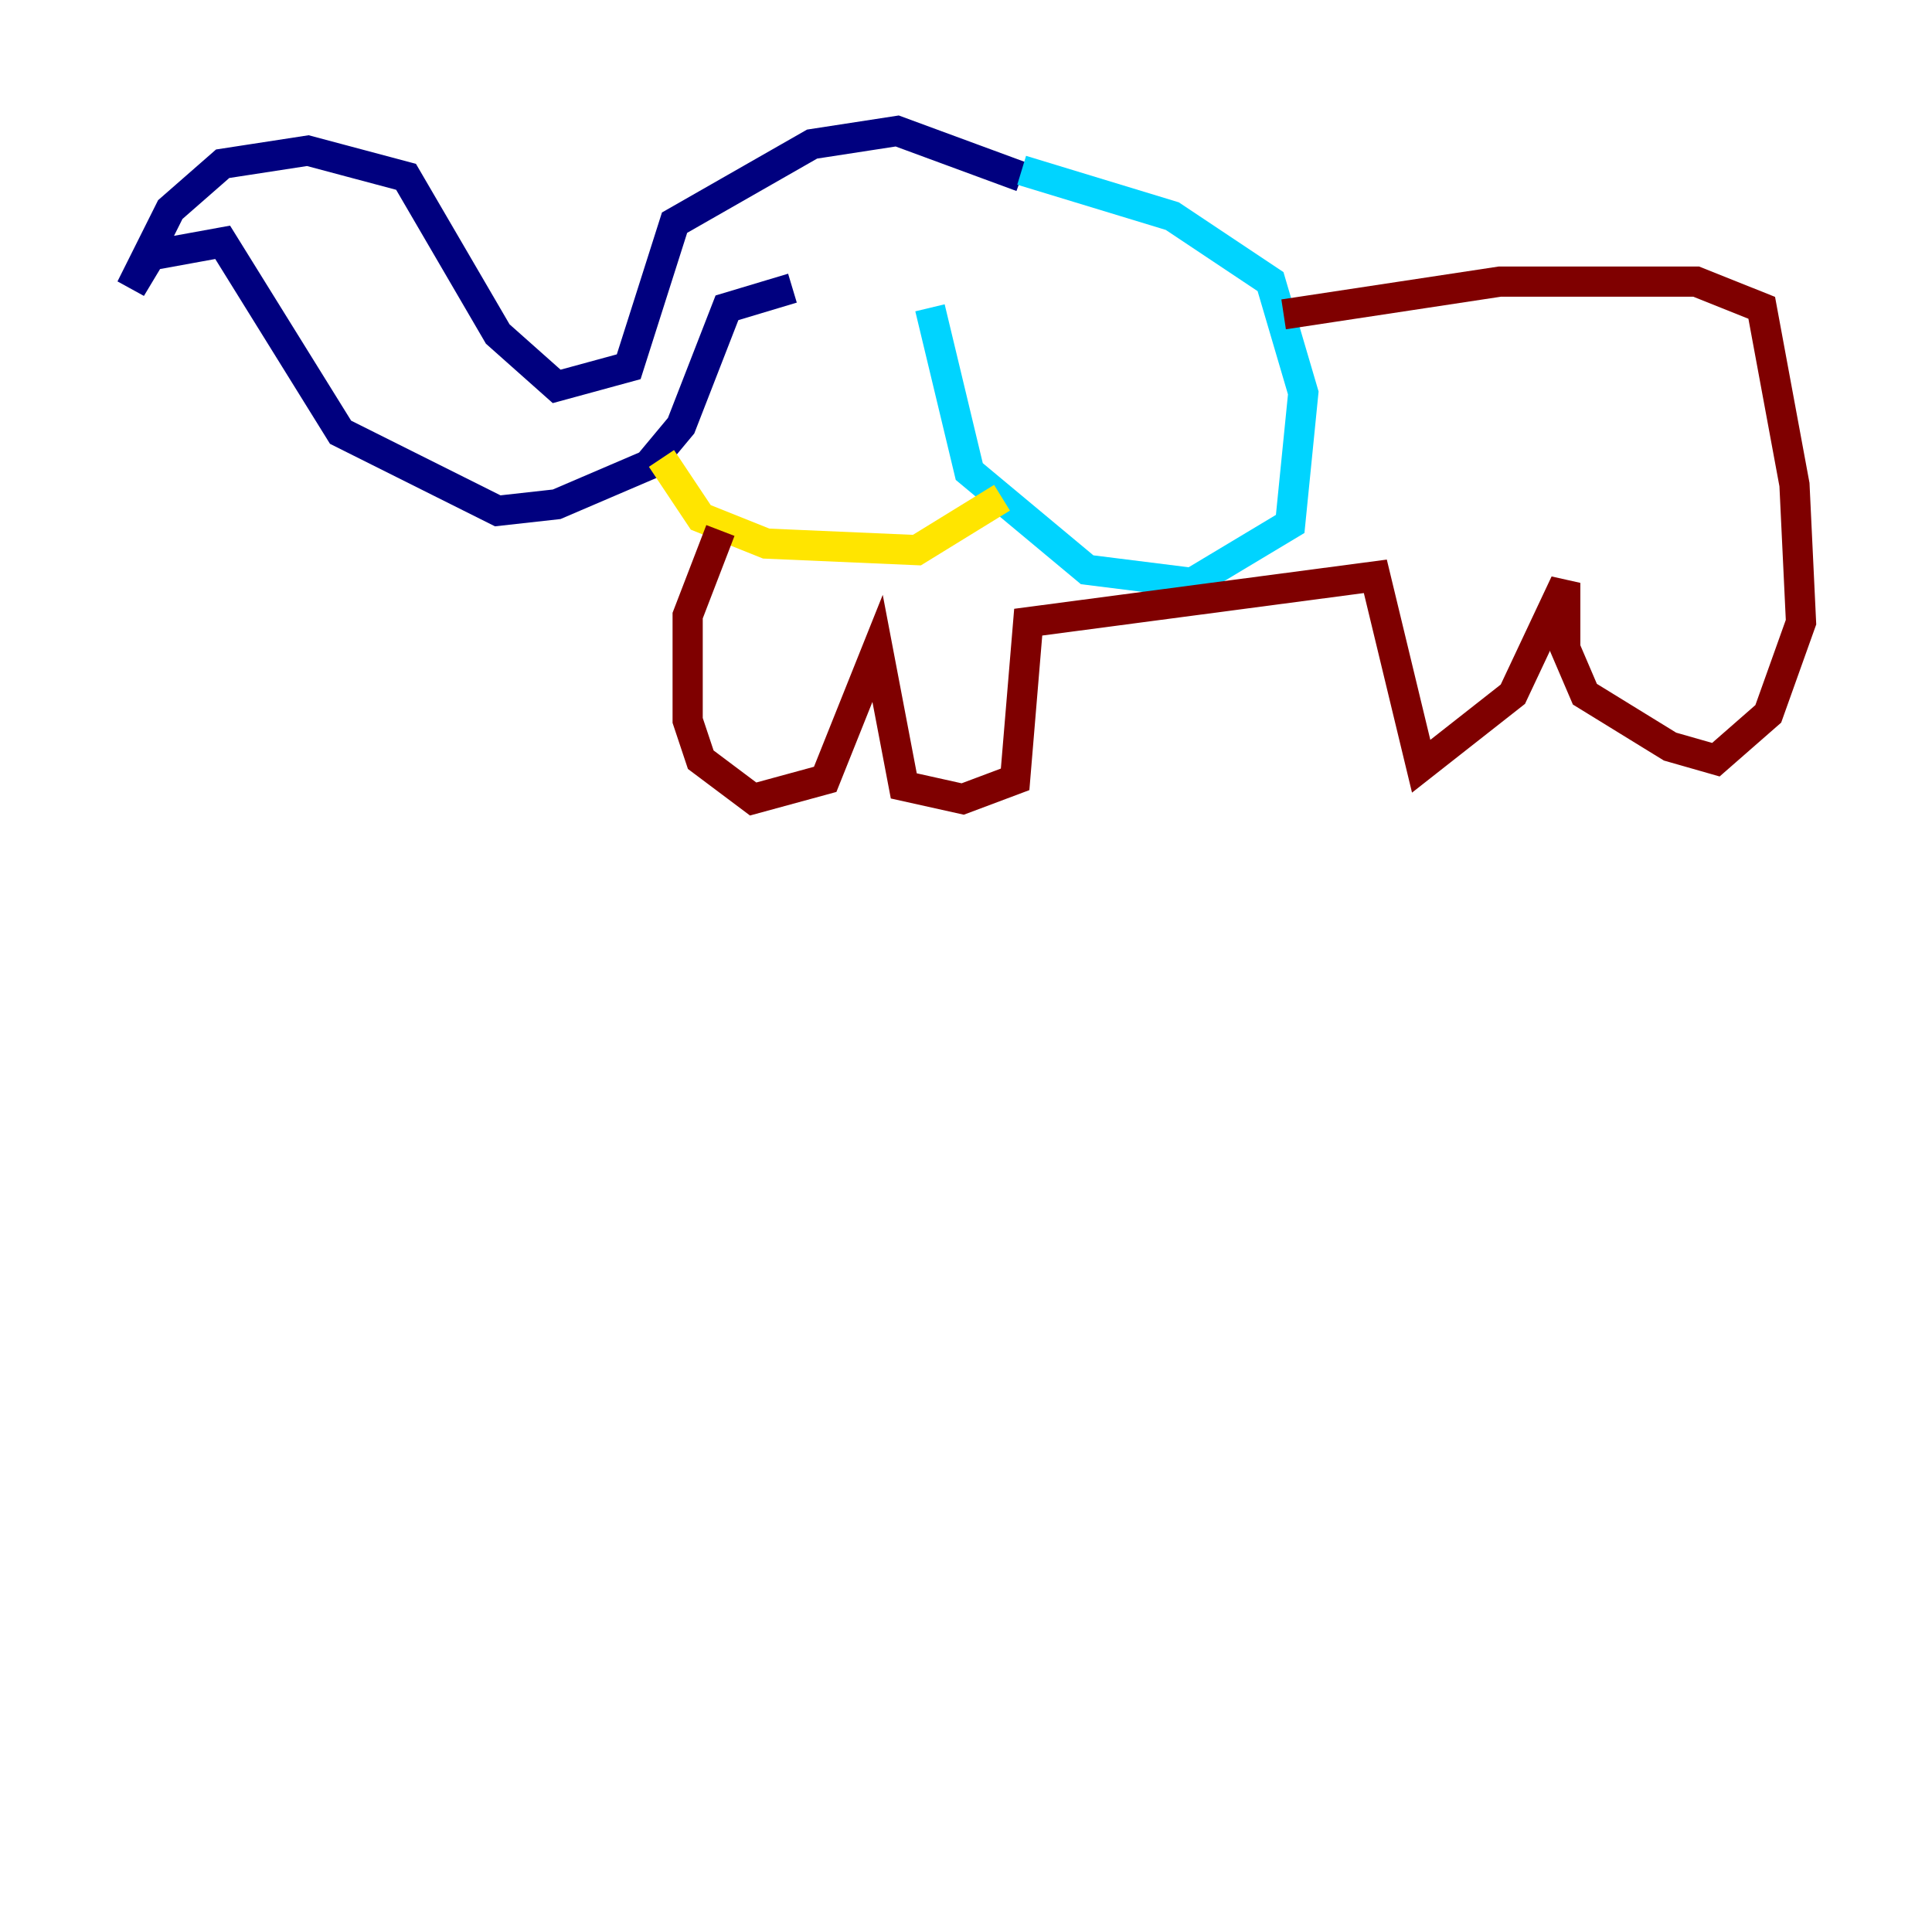 <?xml version="1.0" encoding="utf-8" ?>
<svg baseProfile="tiny" height="128" version="1.2" viewBox="0,0,128,128" width="128" xmlns="http://www.w3.org/2000/svg" xmlns:ev="http://www.w3.org/2001/xml-events" xmlns:xlink="http://www.w3.org/1999/xlink"><defs /><polyline fill="none" points="67.688,11.715 59.444,8.678 53.803,9.546 44.691,14.752 41.654,24.298 36.881,25.6 32.976,22.129 26.902,11.715 20.393,9.98 14.752,10.848 11.281,13.885 8.678,19.091 9.98,16.922 14.752,16.054 22.563,28.637 32.976,33.844 36.881,33.41 42.956,30.807 45.125,28.203 48.163,20.393 52.502,19.091" stroke="#00007f" stroke-width="2" /><polyline fill="none" points="67.688,11.281 77.668,14.319 84.176,18.658 86.346,26.034 85.478,34.712 78.969,38.617 72.027,37.749 64.217,31.241 61.614,20.393" stroke="#00d4ff" stroke-width="2" /><polyline fill="none" points="43.824,30.373 46.427,34.278 50.766,36.014 60.746,36.447 66.386,32.976" stroke="#ffe500" stroke-width="2" /><polyline fill="none" points="85.044,20.827 99.363,18.658 112.38,18.658 116.719,20.393 118.888,32.108 119.322,41.22 117.153,47.295 113.681,50.332 110.644,49.464 105.003,45.993 103.702,42.956 103.702,38.617 100.231,45.993 94.156,50.766 91.119,38.183 68.122,41.22 67.254,51.634 63.783,52.936 59.878,52.068 58.142,42.956 54.671,51.634 49.898,52.936 46.427,50.332 45.559,47.729 45.559,40.786 47.729,35.146" stroke="#7f0000" stroke-width="2" /></svg>